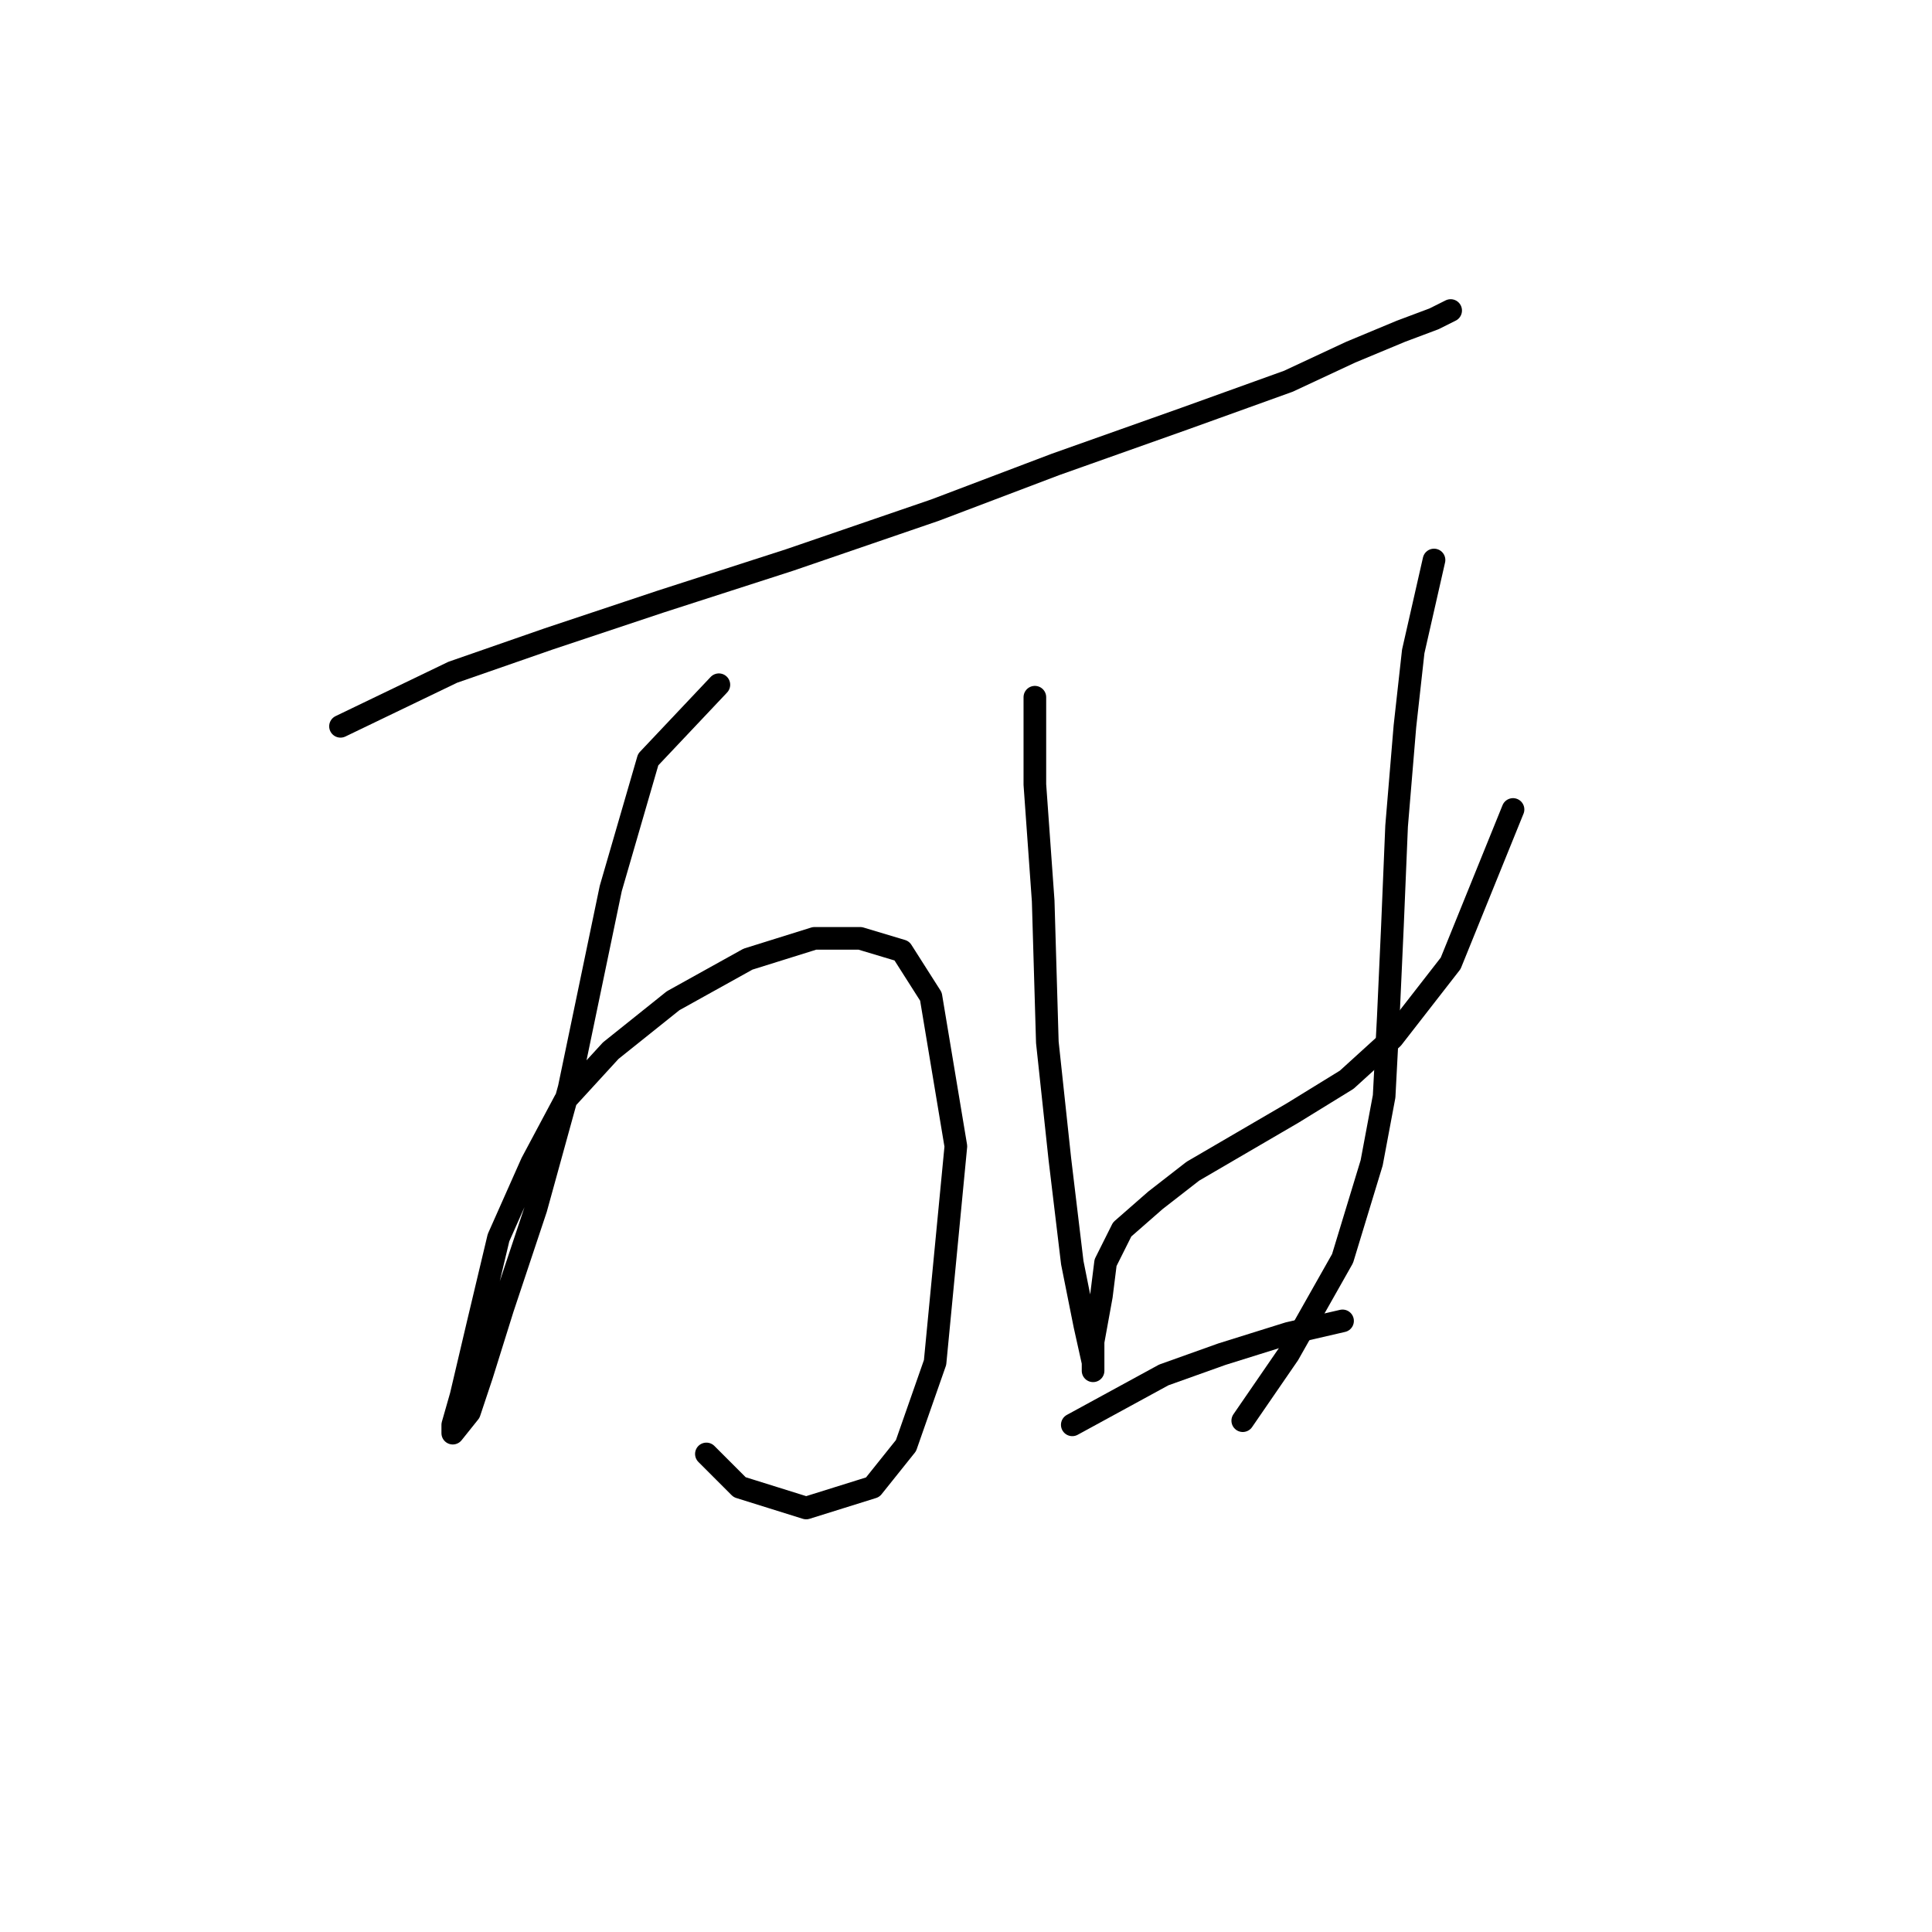 <?xml version="1.0" standalone="no"?>
    <svg width="256" height="256" xmlns="http://www.w3.org/2000/svg" version="1.1">
    <polyline stroke="black" stroke-width="3" stroke-linecap="round" fill="transparent" stroke-linejoin="round" points="45.118 96.24 59.994 89.078 72.665 84.671 87.54 79.712 104.62 74.203 123.902 67.591 139.88 61.531 156.959 55.471 170.732 50.512 178.996 46.656 185.608 43.901 190.015 42.248 192.219 41.146 192.219 41.146 " />
        <polyline stroke="black" stroke-width="3" stroke-linecap="round" fill="transparent" stroke-linejoin="round" points="95.254 90.731 85.888 100.648 80.929 117.727 75.42 144.172 71.012 160.149 66.605 173.372 63.85 182.187 62.197 187.145 59.994 189.9 59.994 188.798 61.095 184.942 63.299 175.576 66.054 164.006 70.461 154.089 74.869 145.825 80.929 139.214 89.193 132.602 99.11 127.093 107.925 124.338 113.986 124.338 119.495 125.991 123.352 132.051 126.657 151.885 123.902 180.534 120.046 191.553 115.638 197.062 106.823 199.817 98.008 197.062 93.601 192.655 93.601 192.655 " />
        <polyline stroke="black" stroke-width="3" stroke-linecap="round" fill="transparent" stroke-linejoin="round" points="137.125 92.384 137.125 103.953 138.227 119.38 138.778 138.112 140.431 153.538 142.083 167.311 143.736 175.576 144.838 180.534 144.838 181.636 144.838 177.779 145.94 171.719 146.491 167.311 148.695 162.904 153.102 159.047 158.061 155.191 164.672 151.334 171.283 147.478 178.445 143.07 184.506 137.561 192.219 127.644 200.483 107.259 200.483 107.259 " />
        <polyline stroke="black" stroke-width="3" stroke-linecap="round" fill="transparent" stroke-linejoin="round" points="190.015 74.203 187.26 86.323 186.159 96.24 185.057 109.463 184.506 122.685 183.955 134.806 183.404 145.274 181.751 154.089 177.895 166.761 170.732 179.432 164.672 188.247 164.672 188.247 " />
        <polyline stroke="black" stroke-width="3" stroke-linecap="round" fill="transparent" stroke-linejoin="round" points="142.083 188.798 154.204 182.187 161.917 179.432 170.732 176.677 177.895 175.025 177.895 175.025 " />
        </svg>